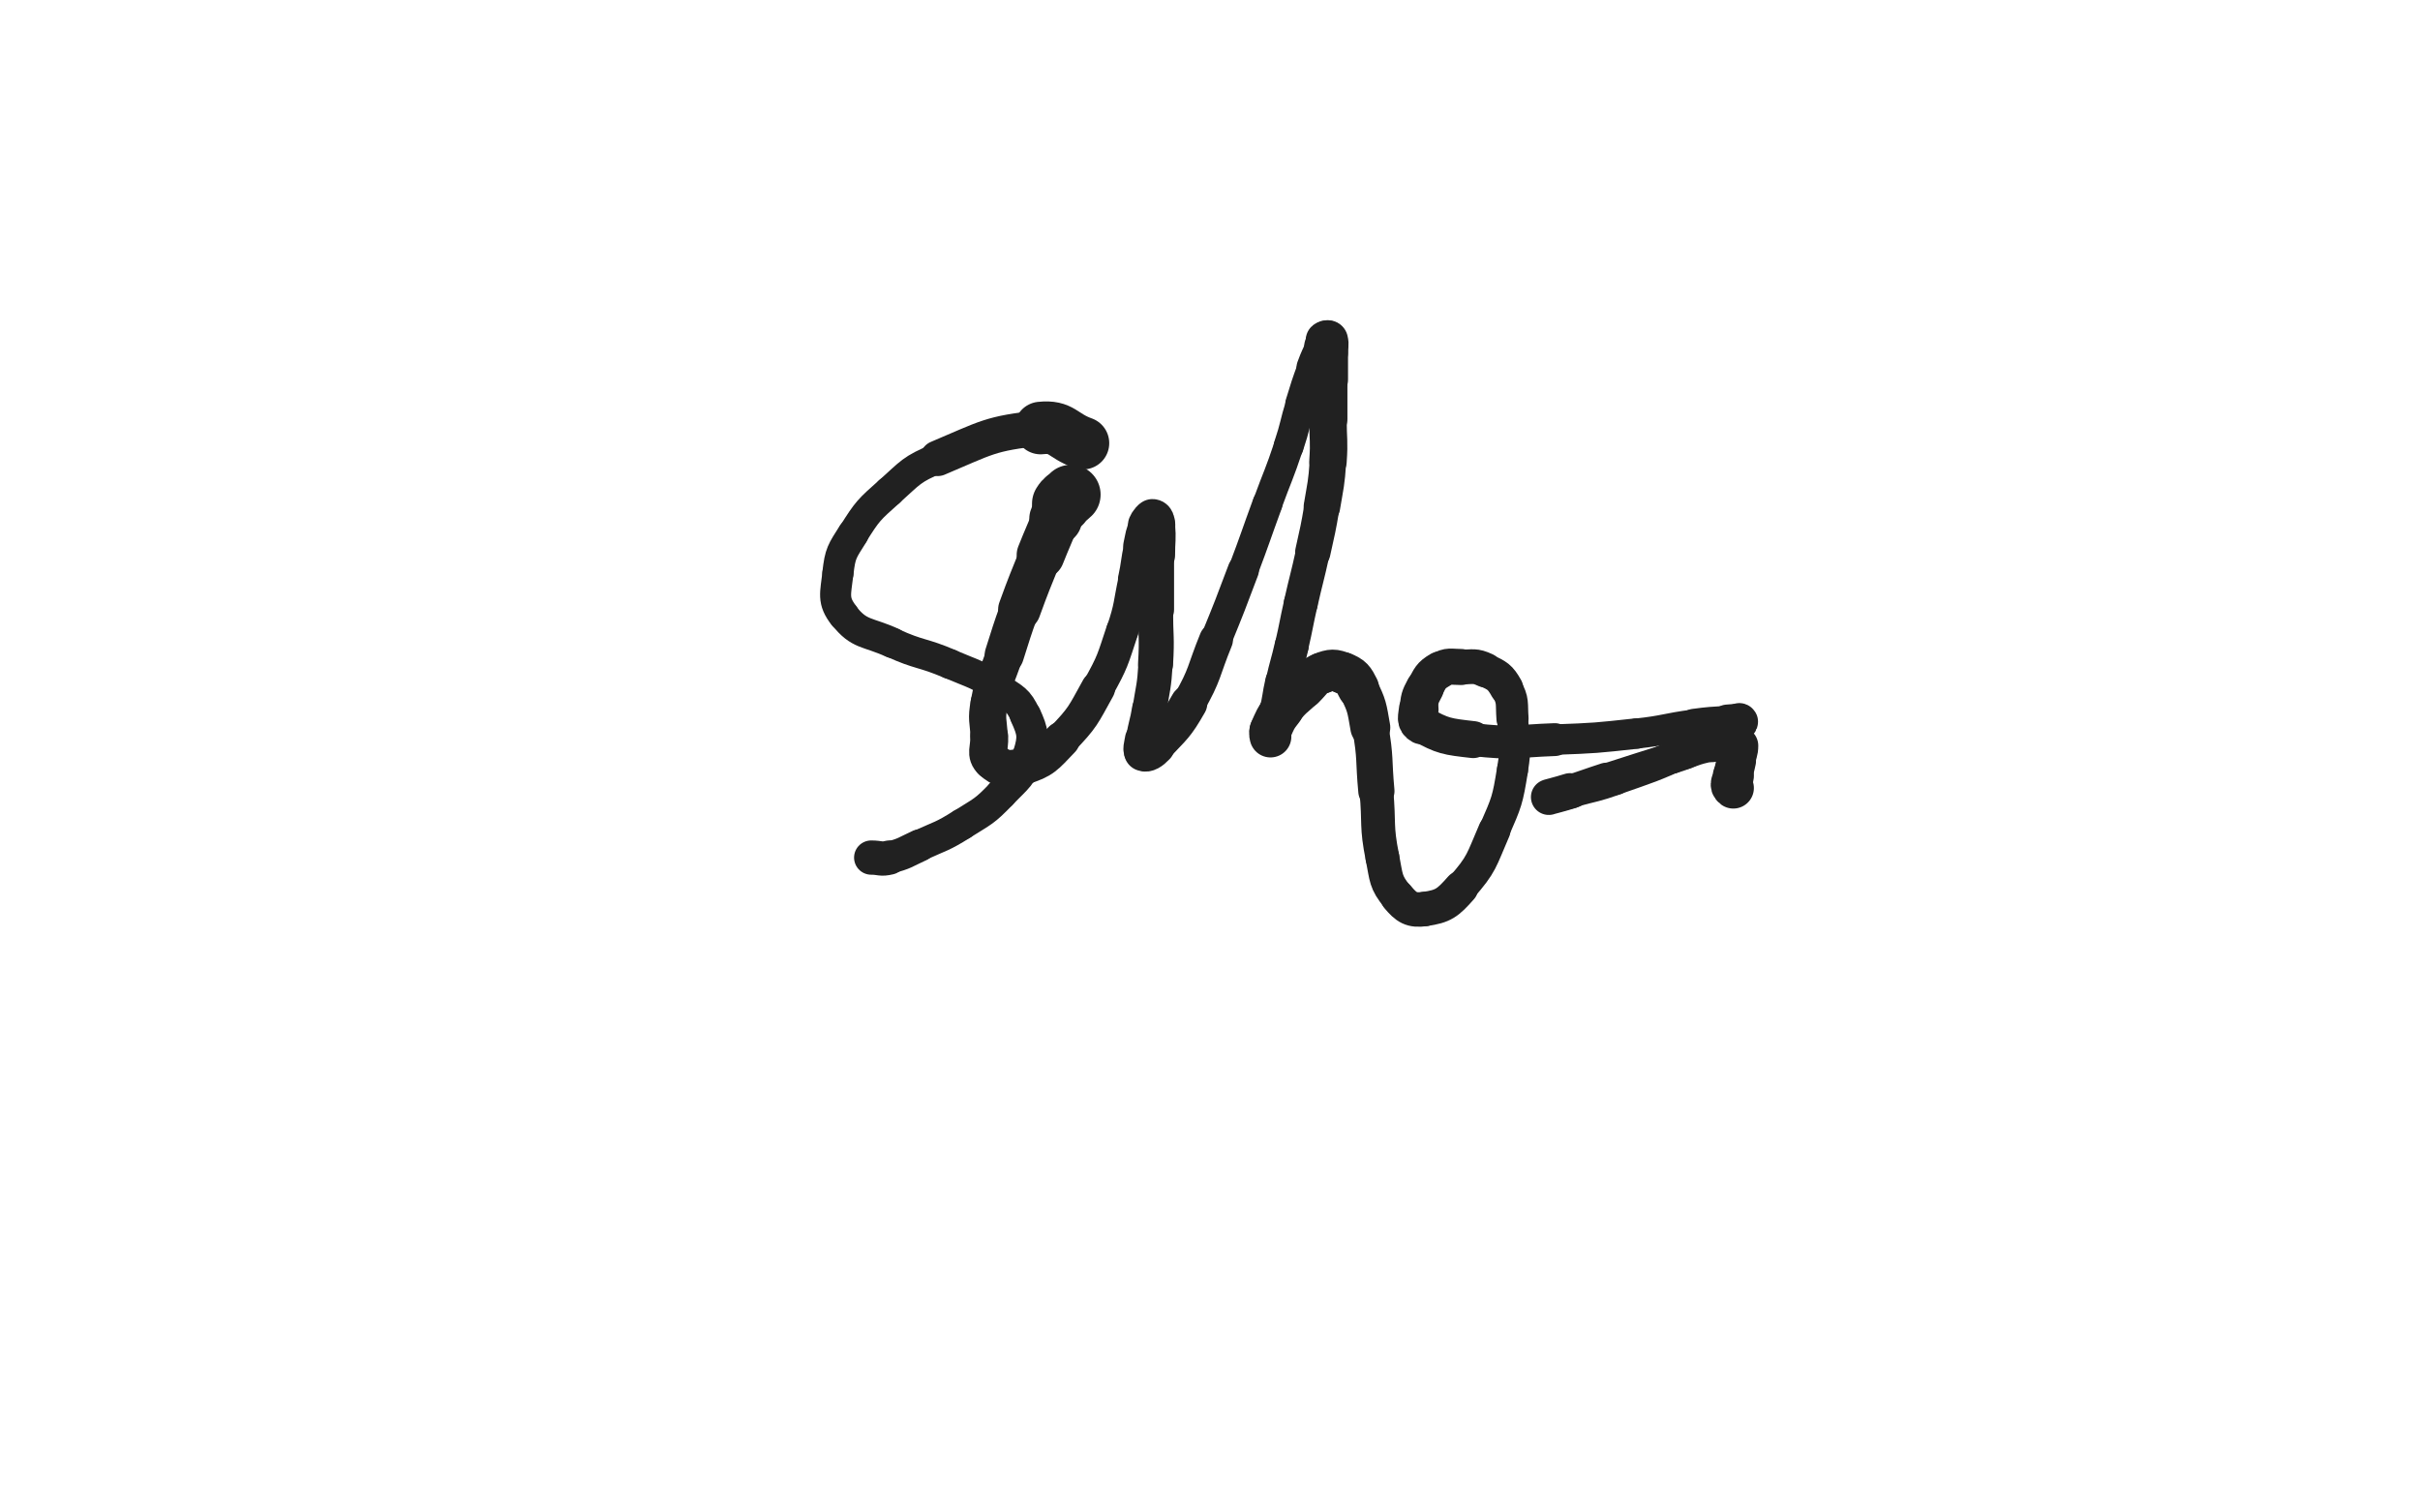 <svg xmlns="http://www.w3.org/2000/svg" xmlns:xlink="http://www.w3.org/1999/xlink" viewBox="0 0 800 500"><path d="M 358.000,146.500 C 351.000,144.000 351.092,140.761 344.000,141.500" stroke-width="17.379" stroke="rgb(33,33,33)" fill="none" stroke-linecap="round"></path><path d="M 344.000,141.500 C 327.092,143.261 326.151,144.716 310.000,151.500" stroke-width="11.754" stroke="rgb(33,33,33)" fill="none" stroke-linecap="round"></path><path d="M 310.000,151.500 C 301.151,155.216 301.181,156.089 294.000,162.500" stroke-width="10.076" stroke="rgb(33,33,33)" fill="none" stroke-linecap="round"></path><path d="M 294.000,162.500 C 287.181,168.589 286.842,168.809 282.000,176.500" stroke-width="10.116" stroke="rgb(33,33,33)" fill="none" stroke-linecap="round"></path><path d="M 282.000,176.500 C 278.342,182.309 277.744,182.801 277.000,189.500" stroke-width="10.303" stroke="rgb(33,33,33)" fill="none" stroke-linecap="round"></path><path d="M 277.000,189.500 C 276.244,196.301 275.084,198.496 279.000,203.500" stroke-width="10.257" stroke="rgb(33,33,33)" fill="none" stroke-linecap="round"></path><path d="M 279.000,203.500 C 284.084,209.996 286.679,208.696 295.000,212.500" stroke-width="10.080" stroke="rgb(33,33,33)" fill="none" stroke-linecap="round"></path><path d="M 295.000,212.500 C 304.179,216.696 304.709,215.518 314.000,219.500" stroke-width="9.900" stroke="rgb(33,33,33)" fill="none" stroke-linecap="round"></path><path d="M 314.000,219.500 C 322.209,223.018 322.697,222.534 330.000,227.500" stroke-width="9.831" stroke="rgb(33,33,33)" fill="none" stroke-linecap="round"></path><path d="M 330.000,227.500 C 335.197,231.034 336.530,231.066 339.000,236.500" stroke-width="10.137" stroke="rgb(33,33,33)" fill="none" stroke-linecap="round"></path><path d="M 339.000,236.500 C 341.530,242.066 341.808,243.625 340.000,249.500" stroke-width="10.377" stroke="rgb(33,33,33)" fill="none" stroke-linecap="round"></path><path d="M 340.000,249.500 C 337.808,256.625 336.399,256.855 331.000,262.500" stroke-width="10.338" stroke="rgb(33,33,33)" fill="none" stroke-linecap="round"></path><path d="M 331.000,262.500 C 325.399,268.355 324.908,268.151 318.000,272.500" stroke-width="10.331" stroke="rgb(33,33,33)" fill="none" stroke-linecap="round"></path><path d="M 318.000,272.500 C 311.408,276.651 311.109,276.242 304.000,279.500" stroke-width="10.373" stroke="rgb(33,33,33)" fill="none" stroke-linecap="round"></path><path d="M 304.000,279.500 C 299.109,281.742 299.138,282.216 294.000,283.500" stroke-width="10.678" stroke="rgb(33,33,33)" fill="none" stroke-linecap="round"></path><path d="M 294.000,283.500 C 291.138,284.216 291.000,283.500 288.000,283.500" stroke-width="11.327" stroke="rgb(33,33,33)" fill="none" stroke-linecap="round"></path><path d="M 354.000,163.500 C 352.500,165.000 352.102,164.737 351.000,166.500" stroke-width="19.674" stroke="rgb(33,33,33)" fill="none" stroke-linecap="round"></path><path d="M 351.000,166.500 C 349.602,168.737 350.025,169.010 349.000,171.500" stroke-width="17.486" stroke="rgb(33,33,33)" fill="none" stroke-linecap="round"></path><path d="M 349.000,171.500 C 346.525,177.510 346.414,177.465 344.000,183.500" stroke-width="15.828" stroke="rgb(33,33,33)" fill="none" stroke-linecap="round"></path><path d="M 344.000,183.500 C 340.414,192.465 340.299,192.427 337.000,201.500" stroke-width="14.081" stroke="rgb(33,33,33)" fill="none" stroke-linecap="round"></path><path d="M 337.000,201.500 C 334.299,208.927 334.427,208.976 332.000,216.500" stroke-width="12.970" stroke="rgb(33,33,33)" fill="none" stroke-linecap="round"></path><path d="M 332.000,216.500 C 329.427,224.476 328.509,224.349 327.000,232.500" stroke-width="12.301" stroke="rgb(33,33,33)" fill="none" stroke-linecap="round"></path><path d="M 327.000,232.500 C 326.009,237.849 326.711,238.018 327.000,243.500" stroke-width="12.300" stroke="rgb(33,33,33)" fill="none" stroke-linecap="round"></path><path d="M 327.000,243.500 C 327.211,247.518 325.572,249.292 328.000,251.500" stroke-width="12.562" stroke="rgb(33,33,33)" fill="none" stroke-linecap="round"></path><path d="M 328.000,251.500 C 331.072,254.292 333.491,254.872 338.000,253.500" stroke-width="12.581" stroke="rgb(33,33,33)" fill="none" stroke-linecap="round"></path><path d="M 338.000,253.500 C 344.991,251.372 345.603,250.113 351.000,244.500" stroke-width="12.016" stroke="rgb(33,33,33)" fill="none" stroke-linecap="round"></path><path d="M 351.000,244.500 C 358.103,237.113 357.977,236.542 363.000,227.500" stroke-width="11.294" stroke="rgb(33,33,33)" fill="none" stroke-linecap="round"></path><path d="M 363.000,227.500 C 367.977,218.542 367.752,218.245 371.000,208.500" stroke-width="10.702" stroke="rgb(33,33,33)" fill="none" stroke-linecap="round"></path><path d="M 371.000,208.500 C 373.752,200.245 373.171,200.036 375.000,191.500" stroke-width="10.551" stroke="rgb(33,33,33)" fill="none" stroke-linecap="round"></path><path d="M 375.000,191.500 C 376.171,186.036 375.789,185.951 377.000,180.500" stroke-width="10.847" stroke="rgb(33,33,33)" fill="none" stroke-linecap="round"></path><path d="M 377.000,180.500 C 377.789,176.951 377.560,176.741 379.000,173.500" stroke-width="11.382" stroke="rgb(33,33,33)" fill="none" stroke-linecap="round"></path><path d="M 379.000,173.500 C 379.560,172.241 380.162,171.500 381.000,171.500" stroke-width="12.224" stroke="rgb(33,33,33)" fill="none" stroke-linecap="round"></path><path d="M 381.000,171.500 C 381.662,171.500 381.909,172.404 382.000,173.500" stroke-width="13.037" stroke="rgb(33,33,33)" fill="none" stroke-linecap="round"></path><path d="M 382.000,173.500 C 382.409,178.404 382.000,178.500 382.000,183.500" stroke-width="12.918" stroke="rgb(33,33,33)" fill="none" stroke-linecap="round"></path><path d="M 382.000,183.500 C 382.000,192.500 382.000,192.500 382.000,201.500" stroke-width="12.243" stroke="rgb(33,33,33)" fill="none" stroke-linecap="round"></path><path d="M 382.000,201.500 C 382.000,210.500 382.543,210.536 382.000,219.500" stroke-width="11.583" stroke="rgb(33,33,33)" fill="none" stroke-linecap="round"></path><path d="M 382.000,219.500 C 381.543,227.036 381.195,227.032 380.000,234.500" stroke-width="11.327" stroke="rgb(33,33,33)" fill="none" stroke-linecap="round"></path><path d="M 380.000,234.500 C 379.195,239.532 378.718,239.472 378.000,244.500" stroke-width="11.570" stroke="rgb(33,33,33)" fill="none" stroke-linecap="round"></path><path d="M 378.000,244.500 C 377.718,246.472 377.056,248.028 378.000,248.500" stroke-width="12.294" stroke="rgb(33,33,33)" fill="none" stroke-linecap="round"></path><path d="M 378.000,248.500 C 379.056,249.028 380.494,248.106 382.000,246.500" stroke-width="12.868" stroke="rgb(33,33,33)" fill="none" stroke-linecap="round"></path><path d="M 382.000,246.500 C 387.994,240.106 388.620,240.165 393.000,232.500" stroke-width="12.223" stroke="rgb(33,33,33)" fill="none" stroke-linecap="round"></path><path d="M 393.000,232.500 C 398.620,222.665 397.675,222.072 402.000,211.500" stroke-width="11.182" stroke="rgb(33,33,33)" fill="none" stroke-linecap="round"></path><path d="M 402.000,211.500 C 406.675,200.072 406.636,200.051 411.000,188.500" stroke-width="10.345" stroke="rgb(33,33,33)" fill="none" stroke-linecap="round"></path><path d="M 411.000,188.500 C 415.136,177.551 414.978,177.492 419.000,166.500" stroke-width="9.920" stroke="rgb(33,33,33)" fill="none" stroke-linecap="round"></path><path d="M 419.000,166.500 C 422.478,156.992 422.801,157.098 426.000,147.500" stroke-width="9.776" stroke="rgb(33,33,33)" fill="none" stroke-linecap="round"></path><path d="M 426.000,147.500 C 428.301,140.598 427.860,140.457 430.000,133.500" stroke-width="9.931" stroke="rgb(33,33,33)" fill="none" stroke-linecap="round"></path><path d="M 430.000,133.500 C 431.860,127.457 431.815,127.430 434.000,121.500" stroke-width="10.227" stroke="rgb(33,33,33)" fill="none" stroke-linecap="round"></path><path d="M 434.000,121.500 C 435.315,117.930 435.454,117.979 437.000,114.500" stroke-width="10.808" stroke="rgb(33,33,33)" fill="none" stroke-linecap="round"></path><path d="M 437.000,114.500 C 437.454,113.479 437.309,113.191 438.000,112.500" stroke-width="11.738" stroke="rgb(33,33,33)" fill="none" stroke-linecap="round"></path><path d="M 438.000,112.500 C 438.309,112.191 438.900,112.100 439.000,112.500" stroke-width="12.720" stroke="rgb(33,33,33)" fill="none" stroke-linecap="round"></path><path d="M 439.000,112.500 C 439.400,114.100 439.000,114.500 439.000,116.500" stroke-width="13.262" stroke="rgb(33,33,33)" fill="none" stroke-linecap="round"></path><path d="M 439.000,116.500 C 439.000,121.000 439.000,121.000 439.000,125.500" stroke-width="13.258" stroke="rgb(33,33,33)" fill="none" stroke-linecap="round"></path><path d="M 439.000,125.500 C 439.000,132.000 439.000,132.000 439.000,138.500" stroke-width="12.858" stroke="rgb(33,33,33)" fill="none" stroke-linecap="round"></path><path d="M 439.000,138.500 C 439.000,145.500 439.481,145.532 439.000,152.500" stroke-width="12.386" stroke="rgb(33,33,33)" fill="none" stroke-linecap="round"></path><path d="M 439.000,152.500 C 438.481,160.032 438.243,160.040 437.000,167.500" stroke-width="12.082" stroke="rgb(33,33,33)" fill="none" stroke-linecap="round"></path><path d="M 437.000,167.500 C 435.743,175.040 435.634,175.029 434.000,182.500" stroke-width="11.691" stroke="rgb(33,33,33)" fill="none" stroke-linecap="round"></path><path d="M 434.000,182.500 C 432.134,191.029 431.923,190.983 430.000,199.500" stroke-width="11.225" stroke="rgb(33,33,33)" fill="none" stroke-linecap="round"></path><path d="M 430.000,199.500 C 428.423,206.483 428.610,206.525 427.000,213.500" stroke-width="11.178" stroke="rgb(33,33,33)" fill="none" stroke-linecap="round"></path><path d="M 427.000,213.500 C 425.610,219.525 425.370,219.471 424.000,225.500" stroke-width="11.283" stroke="rgb(33,33,33)" fill="none" stroke-linecap="round"></path><path d="M 424.000,225.500 C 422.870,230.471 423.234,230.562 422.000,235.500" stroke-width="11.533" stroke="rgb(33,33,33)" fill="none" stroke-linecap="round"></path><path d="M 422.000,235.500 C 421.234,238.562 420.760,238.461 420.000,241.500" stroke-width="12.027" stroke="rgb(33,33,33)" fill="none" stroke-linecap="round"></path><path d="M 420.000,241.500 C 419.760,242.461 420.000,243.500 420.000,243.500" stroke-width="12.894" stroke="rgb(33,33,33)" fill="none" stroke-linecap="round"></path><path d="M 420.000,243.500 C 420.000,243.500 419.602,242.394 420.000,241.500" stroke-width="13.789" stroke="rgb(33,33,33)" fill="none" stroke-linecap="round"></path><path d="M 420.000,241.500 C 421.602,237.894 421.531,237.642 424.000,234.500" stroke-width="13.873" stroke="rgb(33,33,33)" fill="none" stroke-linecap="round"></path><path d="M 424.000,234.500 C 427.031,230.642 427.367,230.854 431.000,227.500" stroke-width="13.502" stroke="rgb(33,33,33)" fill="none" stroke-linecap="round"></path><path d="M 431.000,227.500 C 433.867,224.854 433.572,223.818 437.000,222.500" stroke-width="13.575" stroke="rgb(33,33,33)" fill="none" stroke-linecap="round"></path><path d="M 437.000,222.500 C 440.072,221.318 441.015,221.256 444.000,222.500" stroke-width="13.675" stroke="rgb(33,33,33)" fill="none" stroke-linecap="round"></path><path d="M 444.000,222.500 C 447.015,223.756 447.461,224.422 449.000,227.500" stroke-width="13.796" stroke="rgb(33,33,33)" fill="none" stroke-linecap="round"></path><path d="M 449.000,227.500 C 451.961,233.422 451.824,233.836 453.000,240.500" stroke-width="13.198" stroke="rgb(33,33,33)" fill="none" stroke-linecap="round"></path><path d="M 453.000,240.500 C 454.824,250.836 454.023,250.998 455.000,261.500" stroke-width="11.974" stroke="rgb(33,33,33)" fill="none" stroke-linecap="round"></path><path d="M 455.000,261.500 C 456.023,272.498 454.853,272.767 457.000,283.500" stroke-width="11.171" stroke="rgb(33,33,33)" fill="none" stroke-linecap="round"></path><path d="M 457.000,283.500 C 458.353,290.267 457.899,291.521 462.000,296.500" stroke-width="11.163" stroke="rgb(33,33,33)" fill="none" stroke-linecap="round"></path><path d="M 462.000,296.500 C 464.899,300.021 466.644,301.122 471.000,300.500" stroke-width="11.412" stroke="rgb(33,33,33)" fill="none" stroke-linecap="round"></path><path d="M 471.000,300.500 C 477.144,299.622 478.543,298.538 483.000,293.500" stroke-width="11.358" stroke="rgb(33,33,33)" fill="none" stroke-linecap="round"></path><path d="M 483.000,293.500 C 490.043,285.538 489.643,284.494 494.000,274.500" stroke-width="10.653" stroke="rgb(33,33,33)" fill="none" stroke-linecap="round"></path><path d="M 494.000,274.500 C 498.143,264.994 498.346,264.698 500.000,254.500" stroke-width="10.299" stroke="rgb(33,33,33)" fill="none" stroke-linecap="round"></path><path d="M 500.000,254.500 C 501.346,246.198 500.625,245.938 500.000,237.500" stroke-width="10.263" stroke="rgb(33,33,33)" fill="none" stroke-linecap="round"></path><path d="M 500.000,237.500 C 499.625,232.438 500.363,231.702 498.000,227.500" stroke-width="10.625" stroke="rgb(33,33,33)" fill="none" stroke-linecap="round"></path><path d="M 498.000,227.500 C 495.863,223.702 495.001,223.367 491.000,221.500" stroke-width="11.083" stroke="rgb(33,33,33)" fill="none" stroke-linecap="round"></path><path d="M 491.000,221.500 C 487.501,219.867 486.996,220.500 483.000,220.500" stroke-width="11.489" stroke="rgb(33,33,33)" fill="none" stroke-linecap="round"></path><path d="M 483.000,220.500 C 479.496,220.500 478.851,219.837 476.000,221.500" stroke-width="11.923" stroke="rgb(33,33,33)" fill="none" stroke-linecap="round"></path><path d="M 476.000,221.500 C 472.851,223.337 472.811,224.136 471.000,227.500" stroke-width="12.268" stroke="rgb(33,33,33)" fill="none" stroke-linecap="round"></path><path d="M 471.000,227.500 C 469.311,230.636 469.294,230.971 469.000,234.500" stroke-width="12.608" stroke="rgb(33,33,33)" fill="none" stroke-linecap="round"></path><path d="M 469.000,234.500 C 468.794,236.971 467.989,238.383 470.000,239.500" stroke-width="13.108" stroke="rgb(33,33,33)" fill="none" stroke-linecap="round"></path><path d="M 470.000,239.500 C 476.989,243.383 478.283,243.509 487.000,244.500" stroke-width="12.218" stroke="rgb(33,33,33)" fill="none" stroke-linecap="round"></path><path d="M 487.000,244.500 C 500.283,246.009 500.518,244.999 514.000,244.500" stroke-width="10.867" stroke="rgb(33,33,33)" fill="none" stroke-linecap="round"></path><path d="M 514.000,244.500 C 527.518,243.999 527.553,243.962 541.000,242.500" stroke-width="10.078" stroke="rgb(33,33,33)" fill="none" stroke-linecap="round"></path><path d="M 541.000,242.500 C 550.553,241.462 550.471,240.770 560.000,239.500" stroke-width="9.957" stroke="rgb(33,33,33)" fill="none" stroke-linecap="round"></path><path d="M 560.000,239.500 C 565.471,238.770 565.494,238.867 571.000,238.500" stroke-width="10.348" stroke="rgb(33,33,33)" fill="none" stroke-linecap="round"></path><path d="M 571.000,238.500 C 572.994,238.367 573.892,238.131 575.000,238.500" stroke-width="11.172" stroke="rgb(33,33,33)" fill="none" stroke-linecap="round"></path><path d="M 575.000,238.500 C 575.392,238.631 574.616,239.158 574.000,239.500" stroke-width="12.142" stroke="rgb(33,33,33)" fill="none" stroke-linecap="round"></path><path d="M 574.000,239.500 C 565.616,244.158 565.757,244.560 557.000,248.500" stroke-width="11.502" stroke="rgb(33,33,33)" fill="none" stroke-linecap="round"></path><path d="M 557.000,248.500 C 545.757,253.560 545.639,253.411 534.000,257.500" stroke-width="10.563" stroke="rgb(33,33,33)" fill="none" stroke-linecap="round"></path><path d="M 534.000,257.500 C 527.139,259.911 527.023,259.585 520.000,261.500" stroke-width="10.683" stroke="rgb(33,33,33)" fill="none" stroke-linecap="round"></path><path d="M 520.000,261.500 C 516.023,262.585 512.266,263.500 512.000,263.500" stroke-width="11.130" stroke="rgb(33,33,33)" fill="none" stroke-linecap="round"></path><path d="M 512.000,263.500 C 511.766,263.500 515.530,262.596 519.000,261.500" stroke-width="11.816" stroke="rgb(33,33,33)" fill="none" stroke-linecap="round"></path><path d="M 519.000,261.500 C 525.030,259.596 524.983,259.447 531.000,257.500" stroke-width="10.730" stroke="rgb(33,33,33)" fill="none" stroke-linecap="round"></path><path d="M 531.000,257.500 C 541.983,253.947 541.988,253.961 553.000,250.500" stroke-width="10.220" stroke="rgb(33,33,33)" fill="none" stroke-linecap="round"></path><path d="M 553.000,250.500 C 559.488,248.461 559.389,247.759 566.000,246.500" stroke-width="10.410" stroke="rgb(33,33,33)" fill="none" stroke-linecap="round"></path><path d="M 566.000,246.500 C 569.889,245.759 570.000,246.500 574.000,246.500" stroke-width="10.910" stroke="rgb(33,33,33)" fill="none" stroke-linecap="round"></path><path d="M 574.000,246.500 C 574.500,246.500 575.000,246.090 575.000,246.500" stroke-width="11.935" stroke="rgb(33,33,33)" fill="none" stroke-linecap="round"></path><path d="M 575.000,246.500 C 575.000,248.590 574.500,249.000 574.000,251.500" stroke-width="12.492" stroke="rgb(33,33,33)" fill="none" stroke-linecap="round"></path><path d="M 574.000,251.500 C 573.500,254.000 573.280,253.978 573.000,256.500" stroke-width="13.007" stroke="rgb(33,33,33)" fill="none" stroke-linecap="round"></path><path d="M 573.000,256.500 C 572.780,258.478 571.588,259.441 573.000,260.500" stroke-width="13.591" stroke="rgb(33,33,33)" fill="none" stroke-linecap="round"></path></svg>